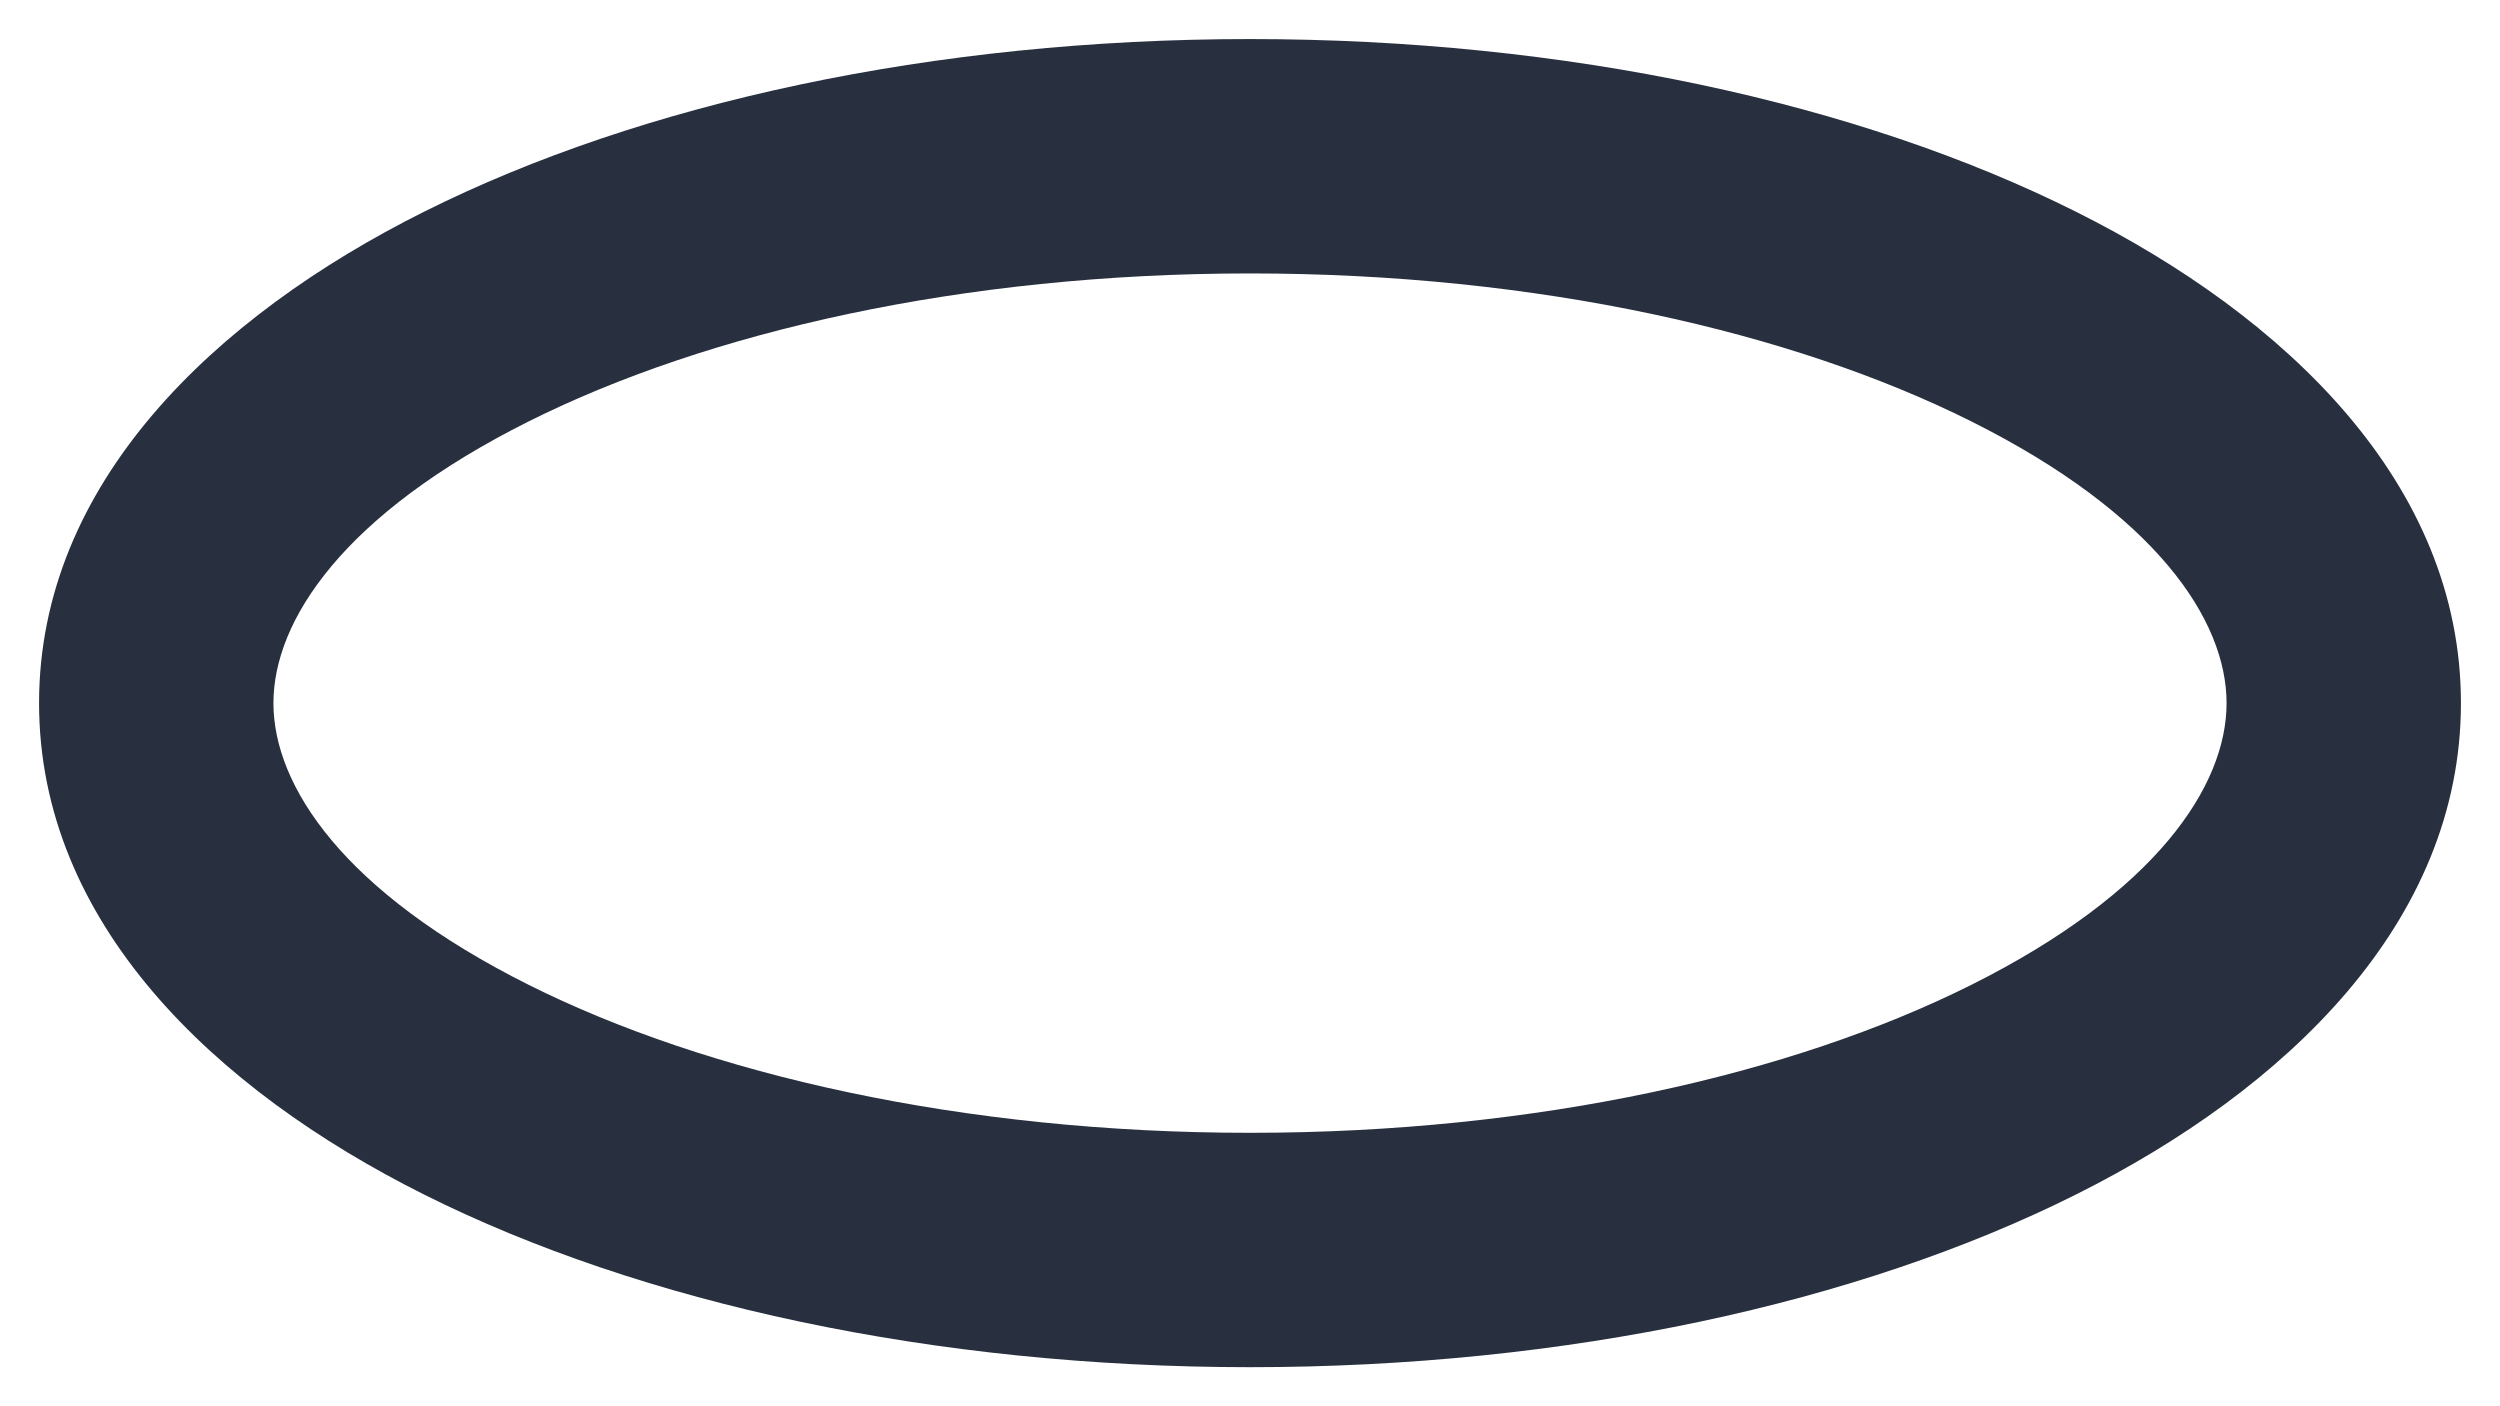 <svg width="32" height="18" viewBox="0 0 32 18" fill="none" xmlns="http://www.w3.org/2000/svg" xmlns:xlink="http://www.w3.org/1999/xlink">
<path d="M28.5,9C28.5,10.059 27.603,11.421 25.229,12.608C22.944,13.75 19.684,14.5 16,14.5L16,17.5C20.048,17.5 23.788,16.683 26.57,15.291C29.263,13.945 31.5,11.807 31.5,9L28.5,9ZM16,14.5C12.316,14.5 9.056,13.75 6.771,12.608C4.397,11.421 3.5,10.059 3.5,9L0.5,9C0.5,11.807 2.737,13.945 5.43,15.291C8.212,16.683 11.952,17.5 16,17.5L16,14.5ZM3.5,9C3.5,7.941 4.397,6.579 6.771,5.392C9.056,4.25 12.316,3.5 16,3.5L16,0.5C11.952,0.5 8.212,1.317 5.43,2.709C2.737,4.055 0.5,6.193 0.5,9L3.5,9ZM16,3.5C19.684,3.5 22.944,4.25 25.229,5.392C27.603,6.579 28.5,7.941 28.5,9L31.5,9C31.5,6.193 29.263,4.055 26.57,2.709C23.788,1.317 20.048,0.5 16,0.5L16,3.5Z" fill="#28303F"/>
</svg>
